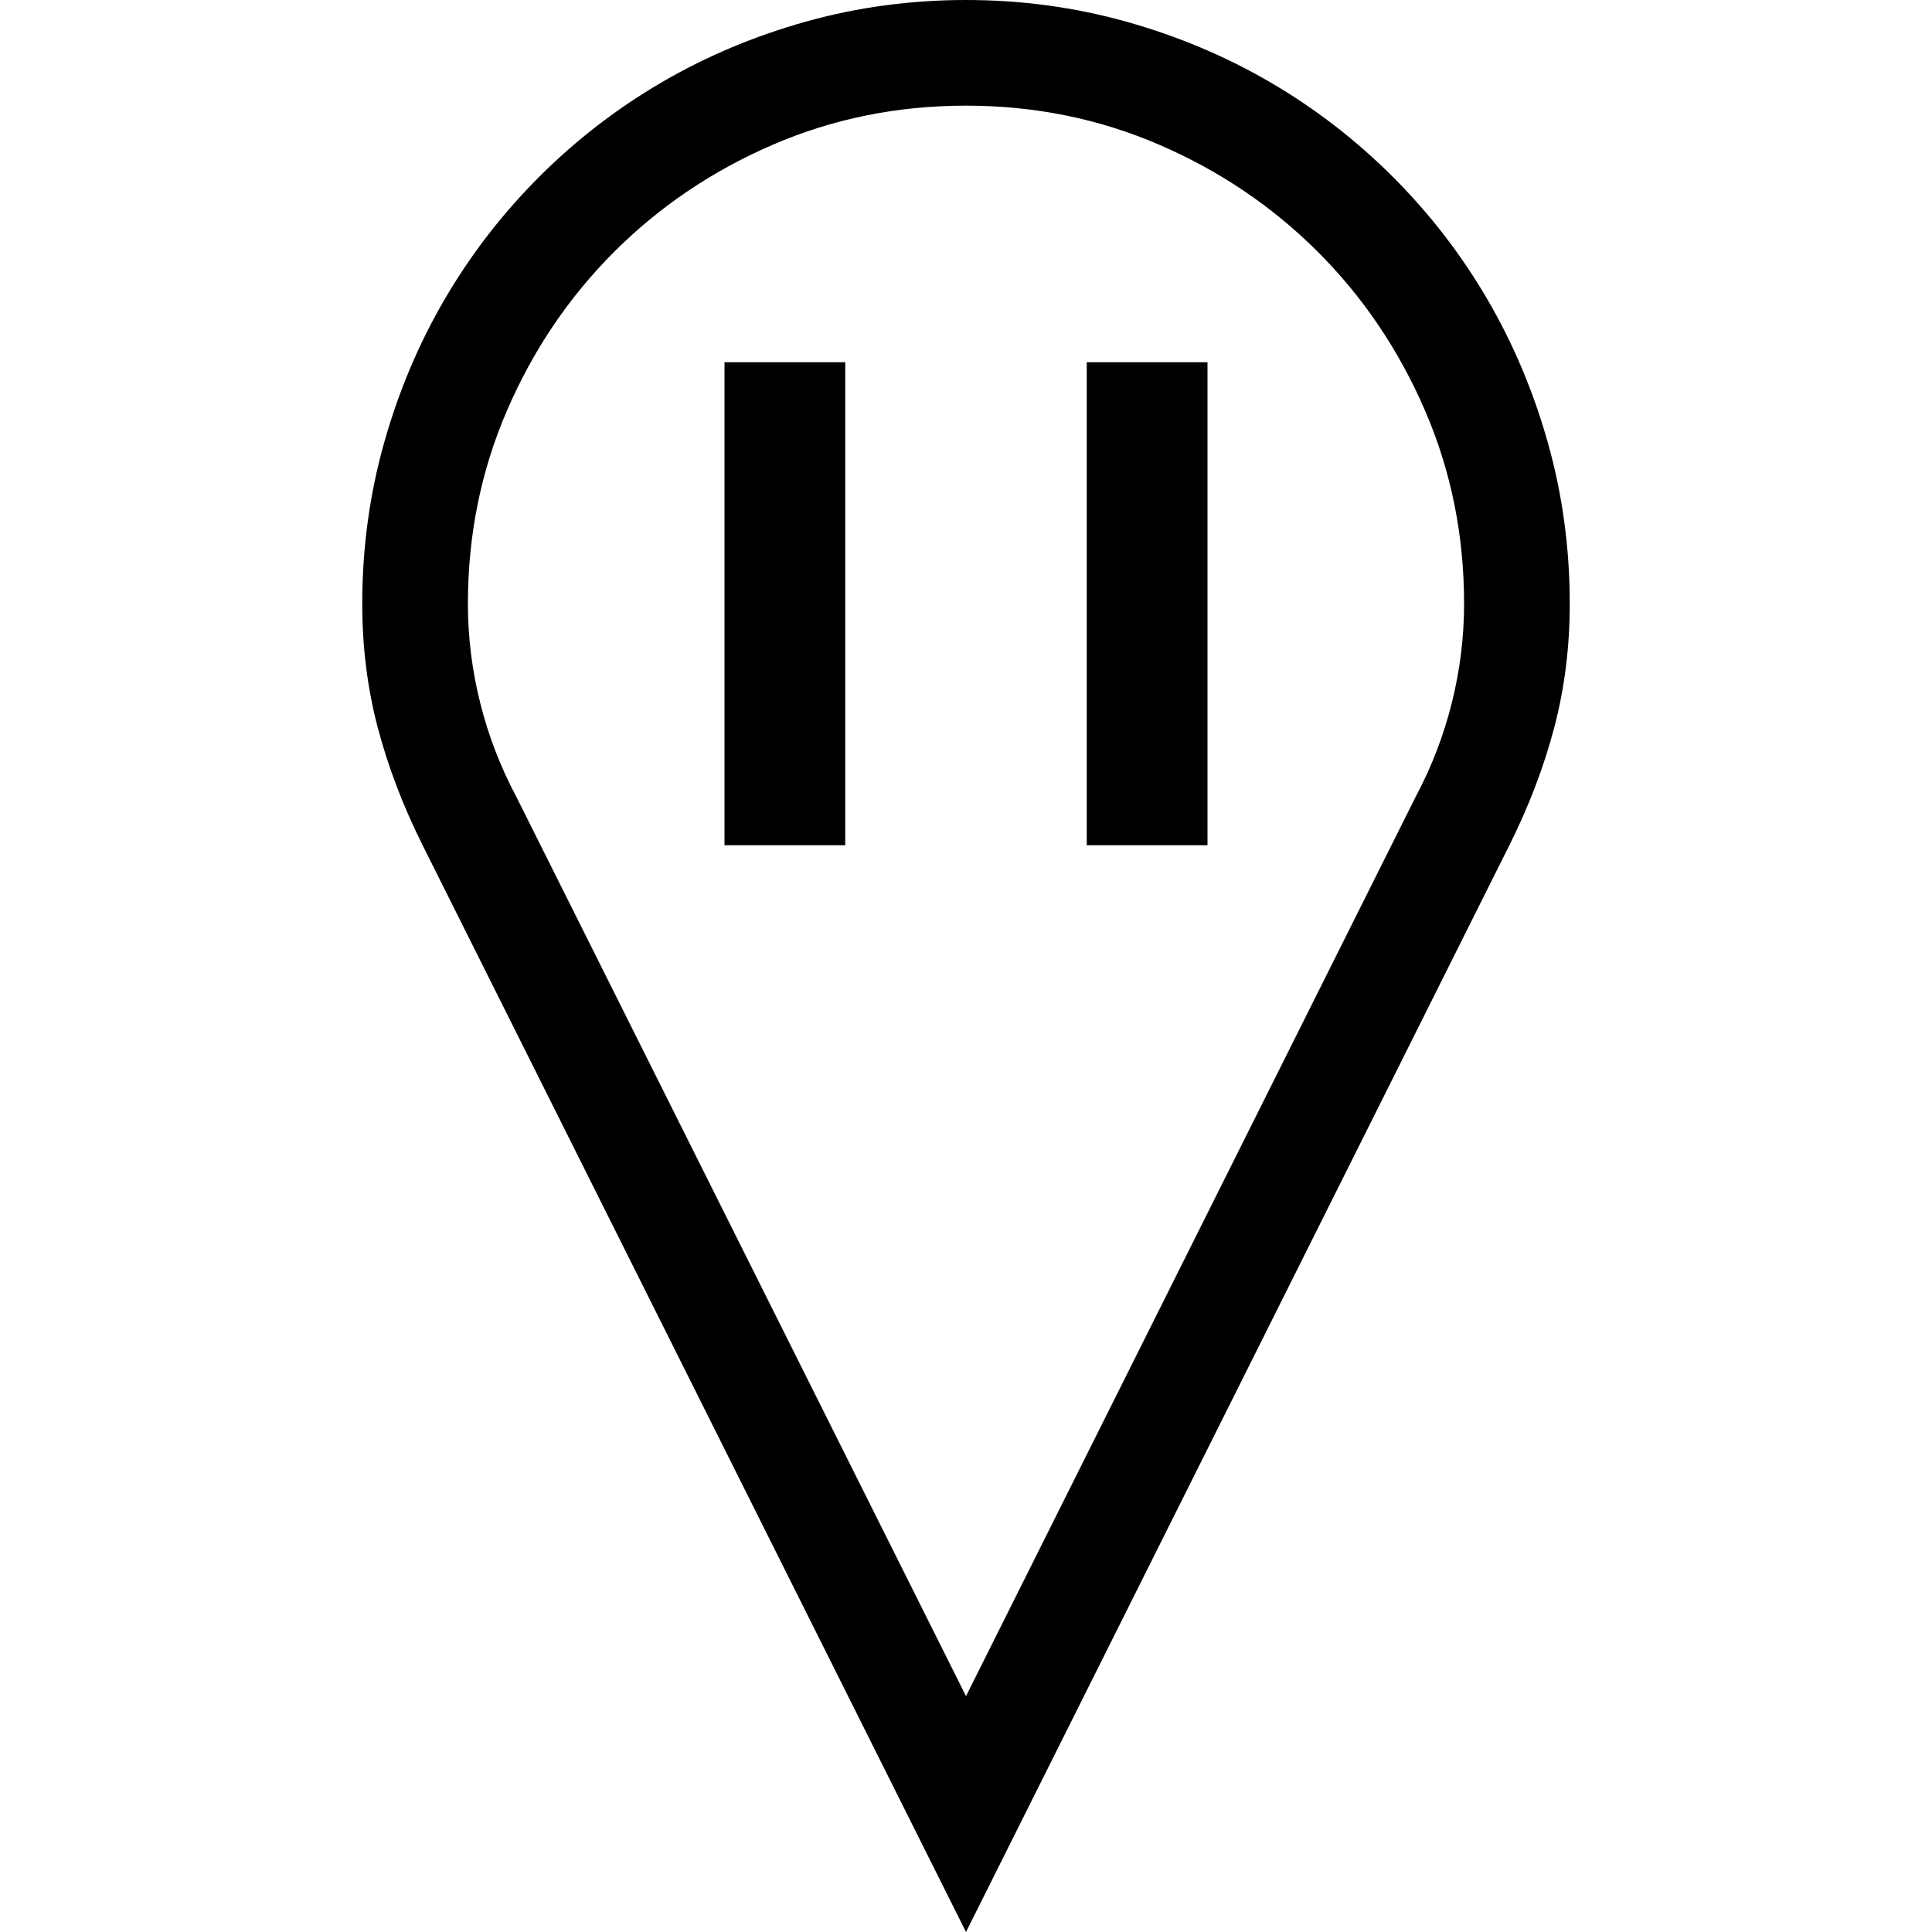 <svg width="64" height="64" viewBox="0 0 1792 1792" xmlns="http://www.w3.org/2000/svg"><path d="M896 0q77 0 148.75 20.125t133.875 56.438 113.313 87.5 87.5 113.312 56.437 133.875T1456 560q0 60.375-14.438 115.063T1400 784L896 1792 392 784q-27.125-54.25-41.563-108.938T336 560q0-77 20.125-148.75t56.438-133.875 87.5-113.313 113.312-87.5T747.25 20.126 896 0zm416.5 740.25q0-.875.438-.875t.437-.875q21.875-41.125 33.25-86.625T1358 560q0-95.375-36.313-179.375t-99.312-147-147-99.313T896 98t-179.375 36.313-147 99.312-99.313 147T434 560q0 46.375 11.375 91.875t33.25 86.625q0 .875.438.875t.437.875l416.5 833zM672 336h112v448H672V336zm336 0h112v448h-112V336z"/></svg>